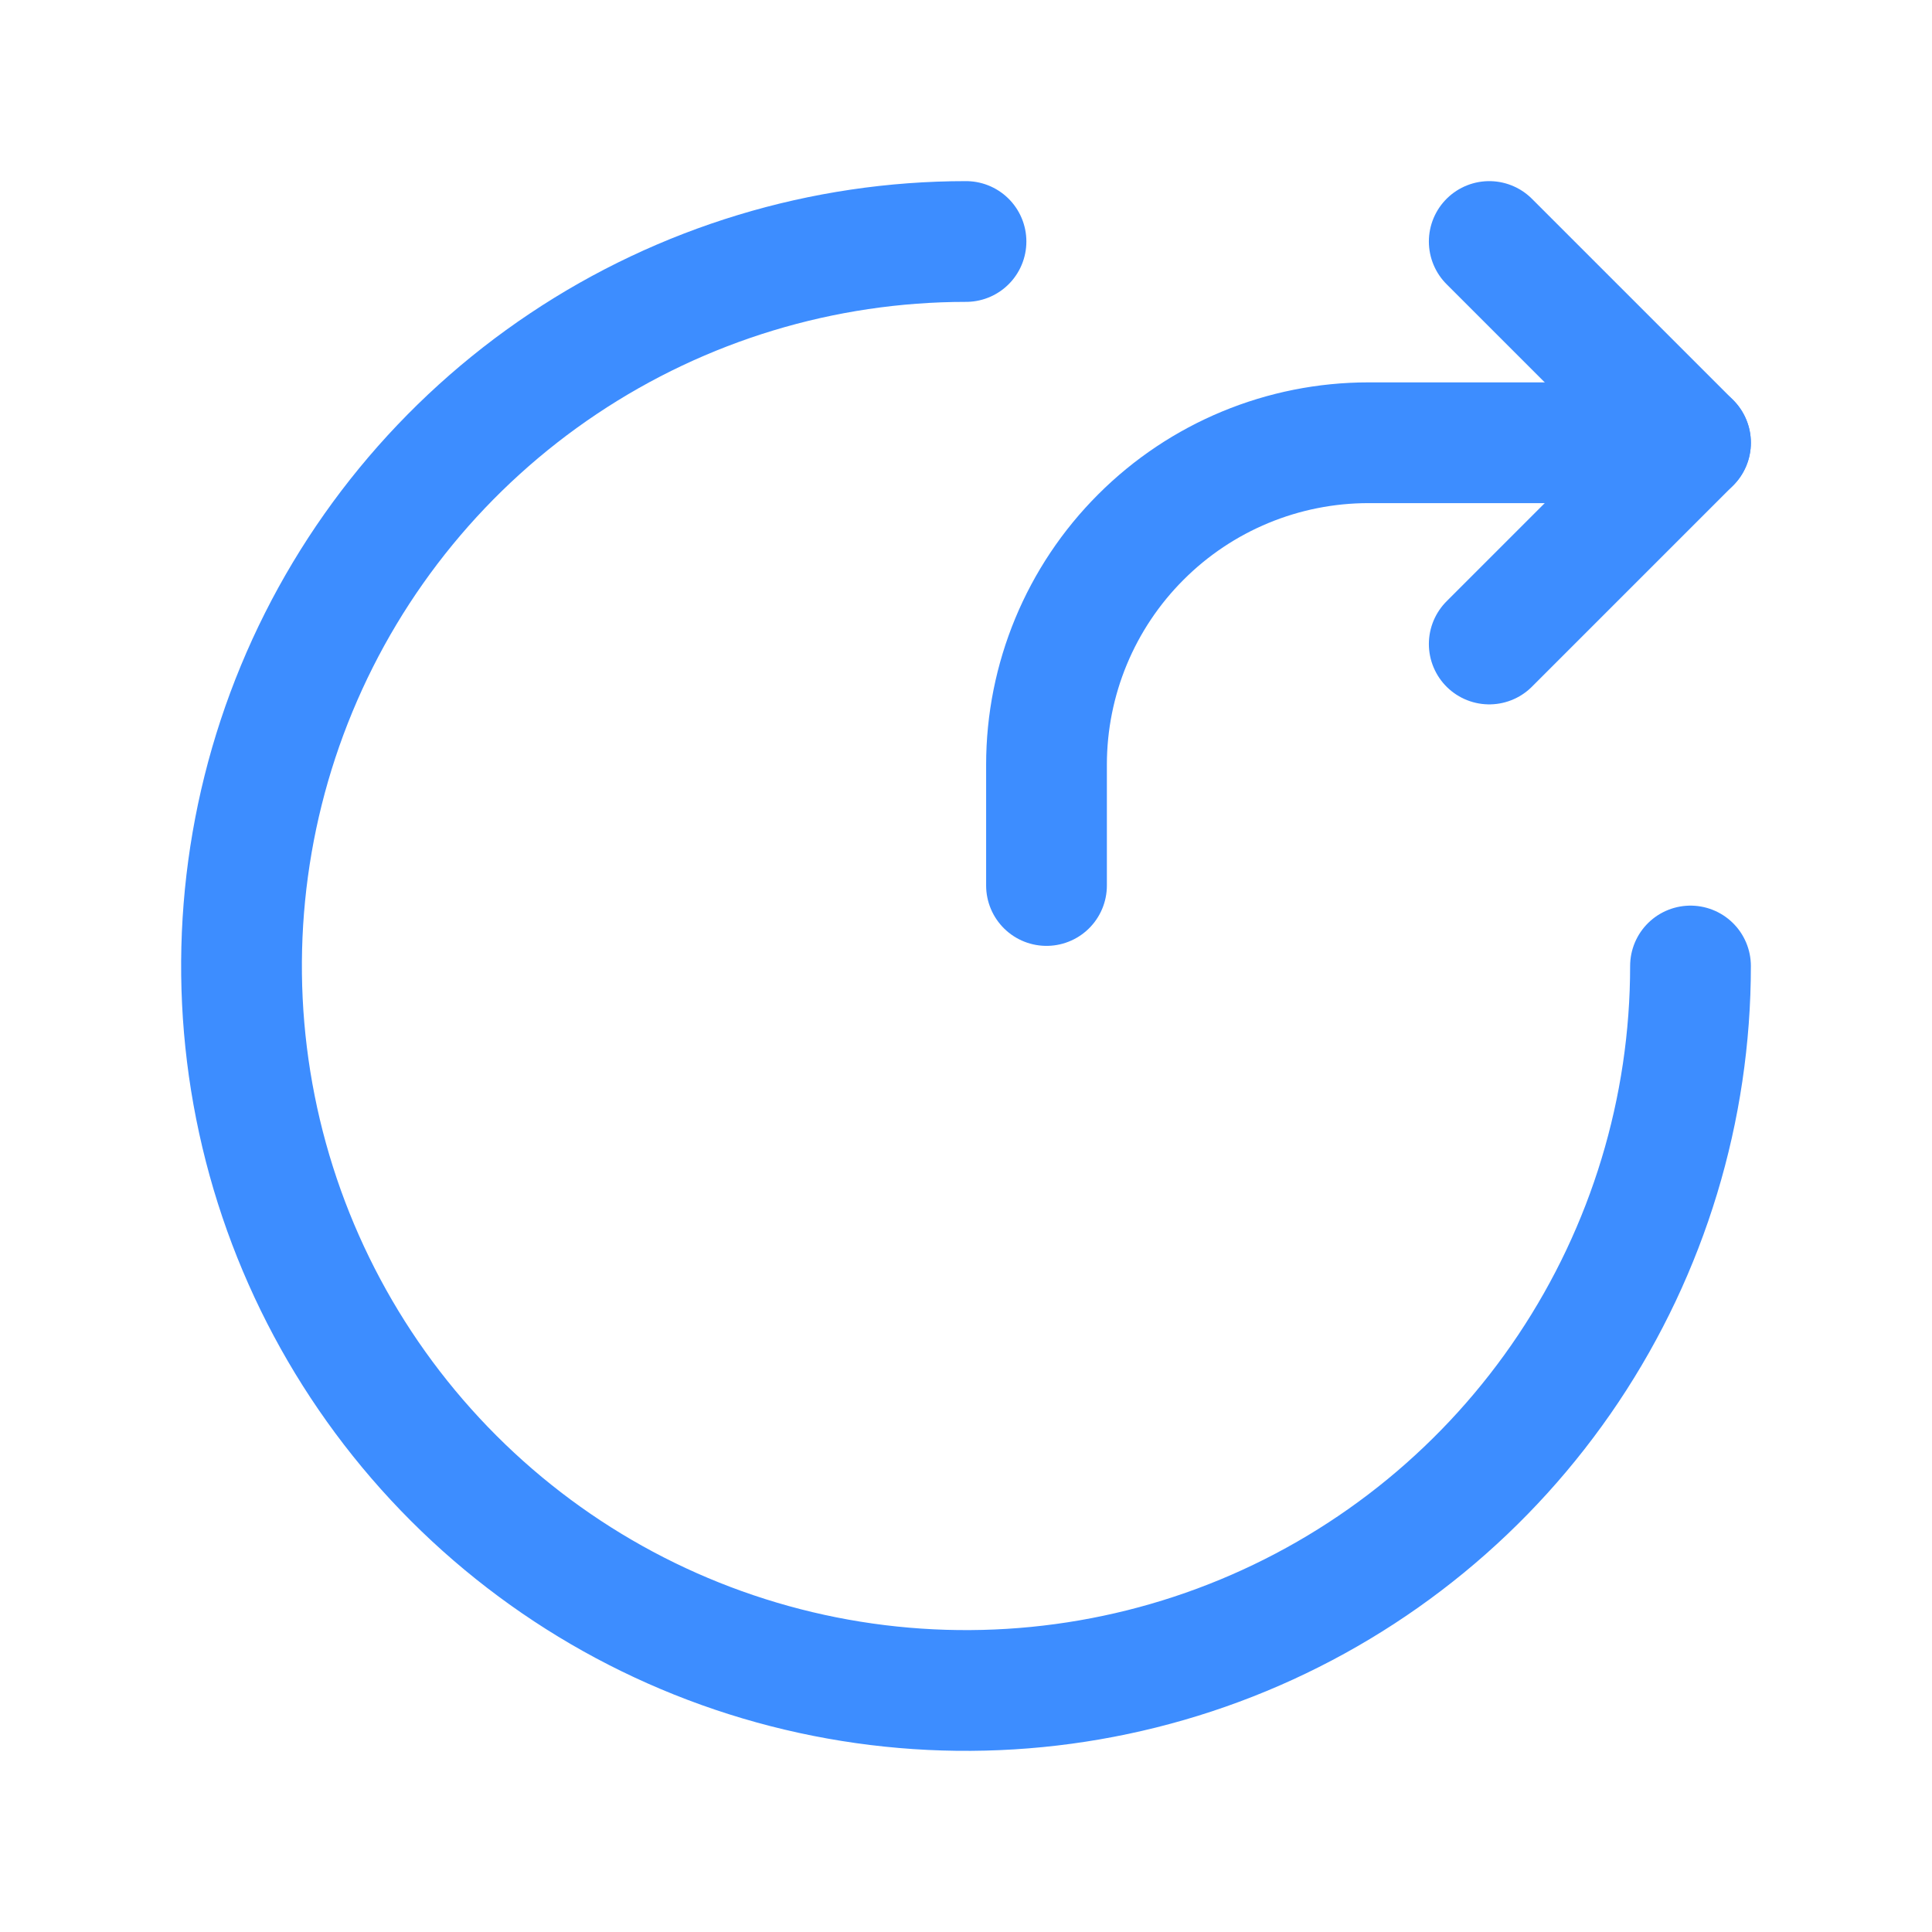 <svg width="24" height="24" viewBox="0 0 24 24" fill="none" xmlns="http://www.w3.org/2000/svg">
<path d="M21 5.5H17C15.939 5.5 14.922 5.921 14.172 6.672C13.421 7.422 13 8.439 13 9.5V11" stroke="#3D8DFF" stroke-width="1.5" stroke-linecap="round" stroke-linejoin="round"/>
<path d="M18.5 3L21 5.5L18.5 8" stroke="#3D8DFF" stroke-width="1.5" stroke-linecap="round" stroke-linejoin="round"/>
<path d="M21 12C21 13.78 20.472 15.52 19.483 17C18.494 18.48 17.089 19.634 15.444 20.315C13.8 20.996 11.99 21.174 10.244 20.827C8.498 20.48 6.895 19.623 5.636 18.364C4.377 17.105 3.52 15.502 3.173 13.756C2.826 12.01 3.004 10.2 3.685 8.556C4.366 6.911 5.52 5.506 7 4.517C8.48 3.528 10.22 3 12 3" stroke="#3D8DFF" stroke-width="1.5" stroke-linecap="round" stroke-linejoin="round"/>
</svg>
